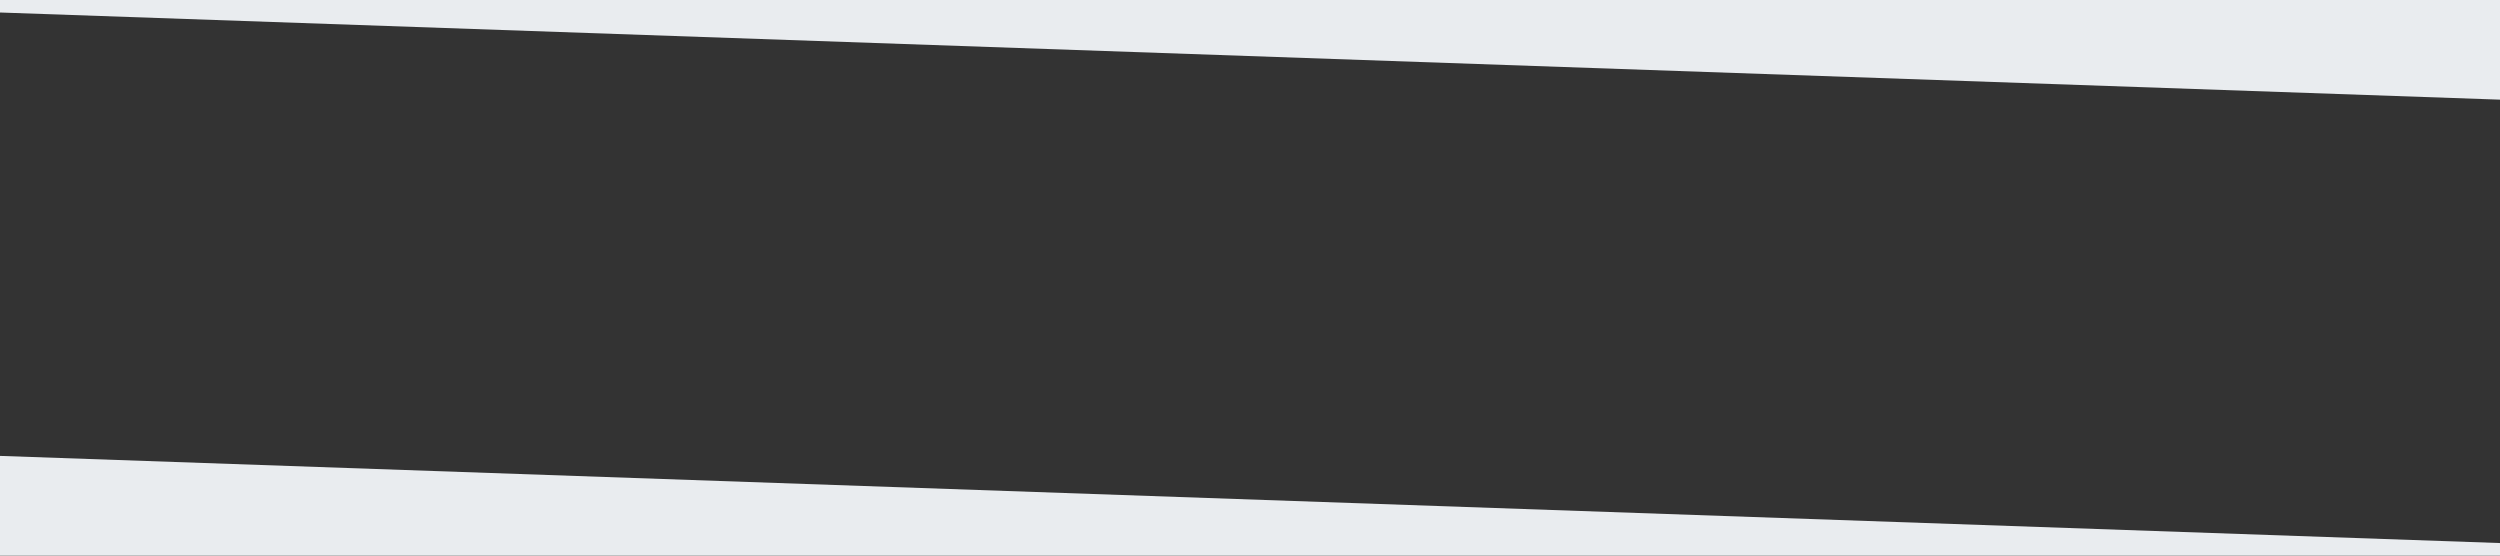 <?xml version="1.0" encoding="utf-8"?>
<!-- Generator: Adobe Illustrator 25.0.0, SVG Export Plug-In . SVG Version: 6.00 Build 0)  -->
<svg version="1.1" id="Layer_1" xmlns="http://www.w3.org/2000/svg" xmlns:xlink="http://www.w3.org/1999/xlink" x="0px" y="0px"
	 viewBox="0 0 1440 320" style="enable-background:new 0 0 1440 320;" xml:space="preserve">
<rect x="0" y="0" width="1440" height="320" fill="#333333" stroke="none"/>
<style type="text/css">
	.st0{fill:#E9ECEF;}
</style>
<path class="st0" d="M0,262.6l1440,50.2v7.2H0V262.6z"/>
<path class="st0" d="M1440,57.4L0,7.2L0,0l1440,0V57.4z"/>
</svg>
